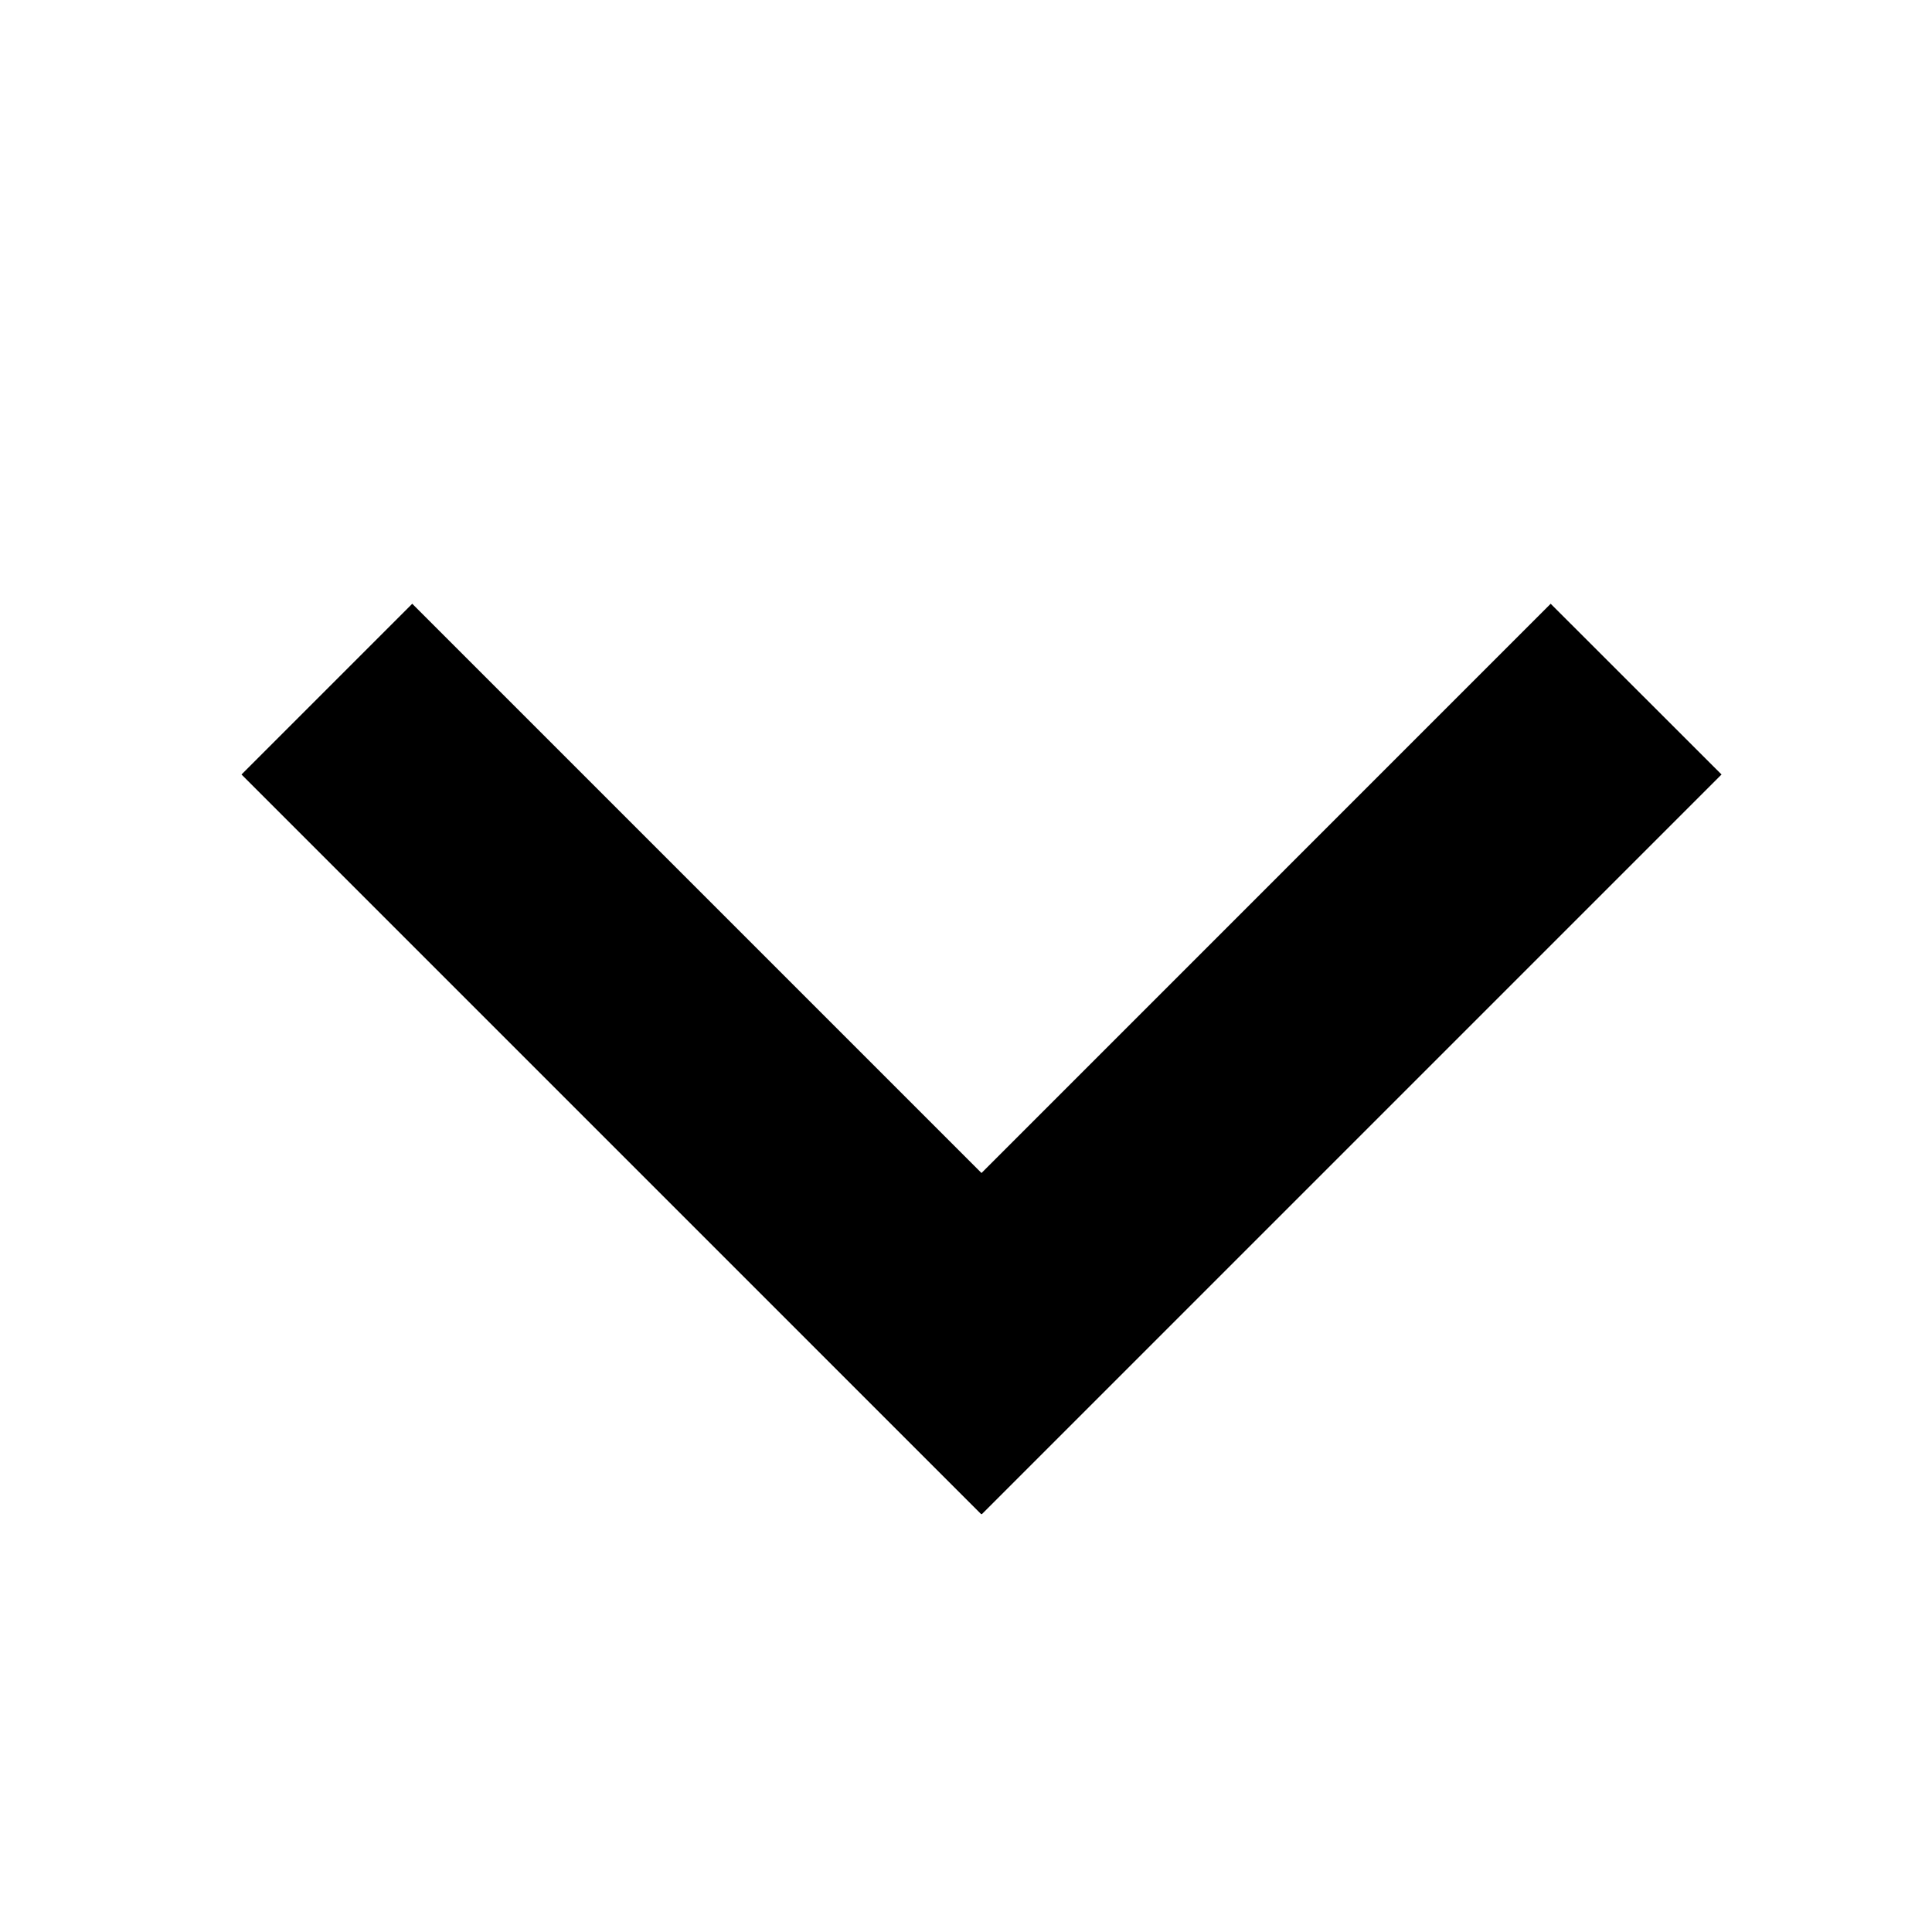 <svg width="16" height="16" viewBox="0 0 16 16" fill="none" xmlns="http://www.w3.org/2000/svg">
<path d="M9.54 11.126L8.126 12.54L2 6.414L3.414 5L9.54 11.126Z" fill="black"/>
<path d="M12.842 5L14.257 6.414L8.131 12.54L6.717 11.126L12.842 5Z" fill="black"/>
</svg>
